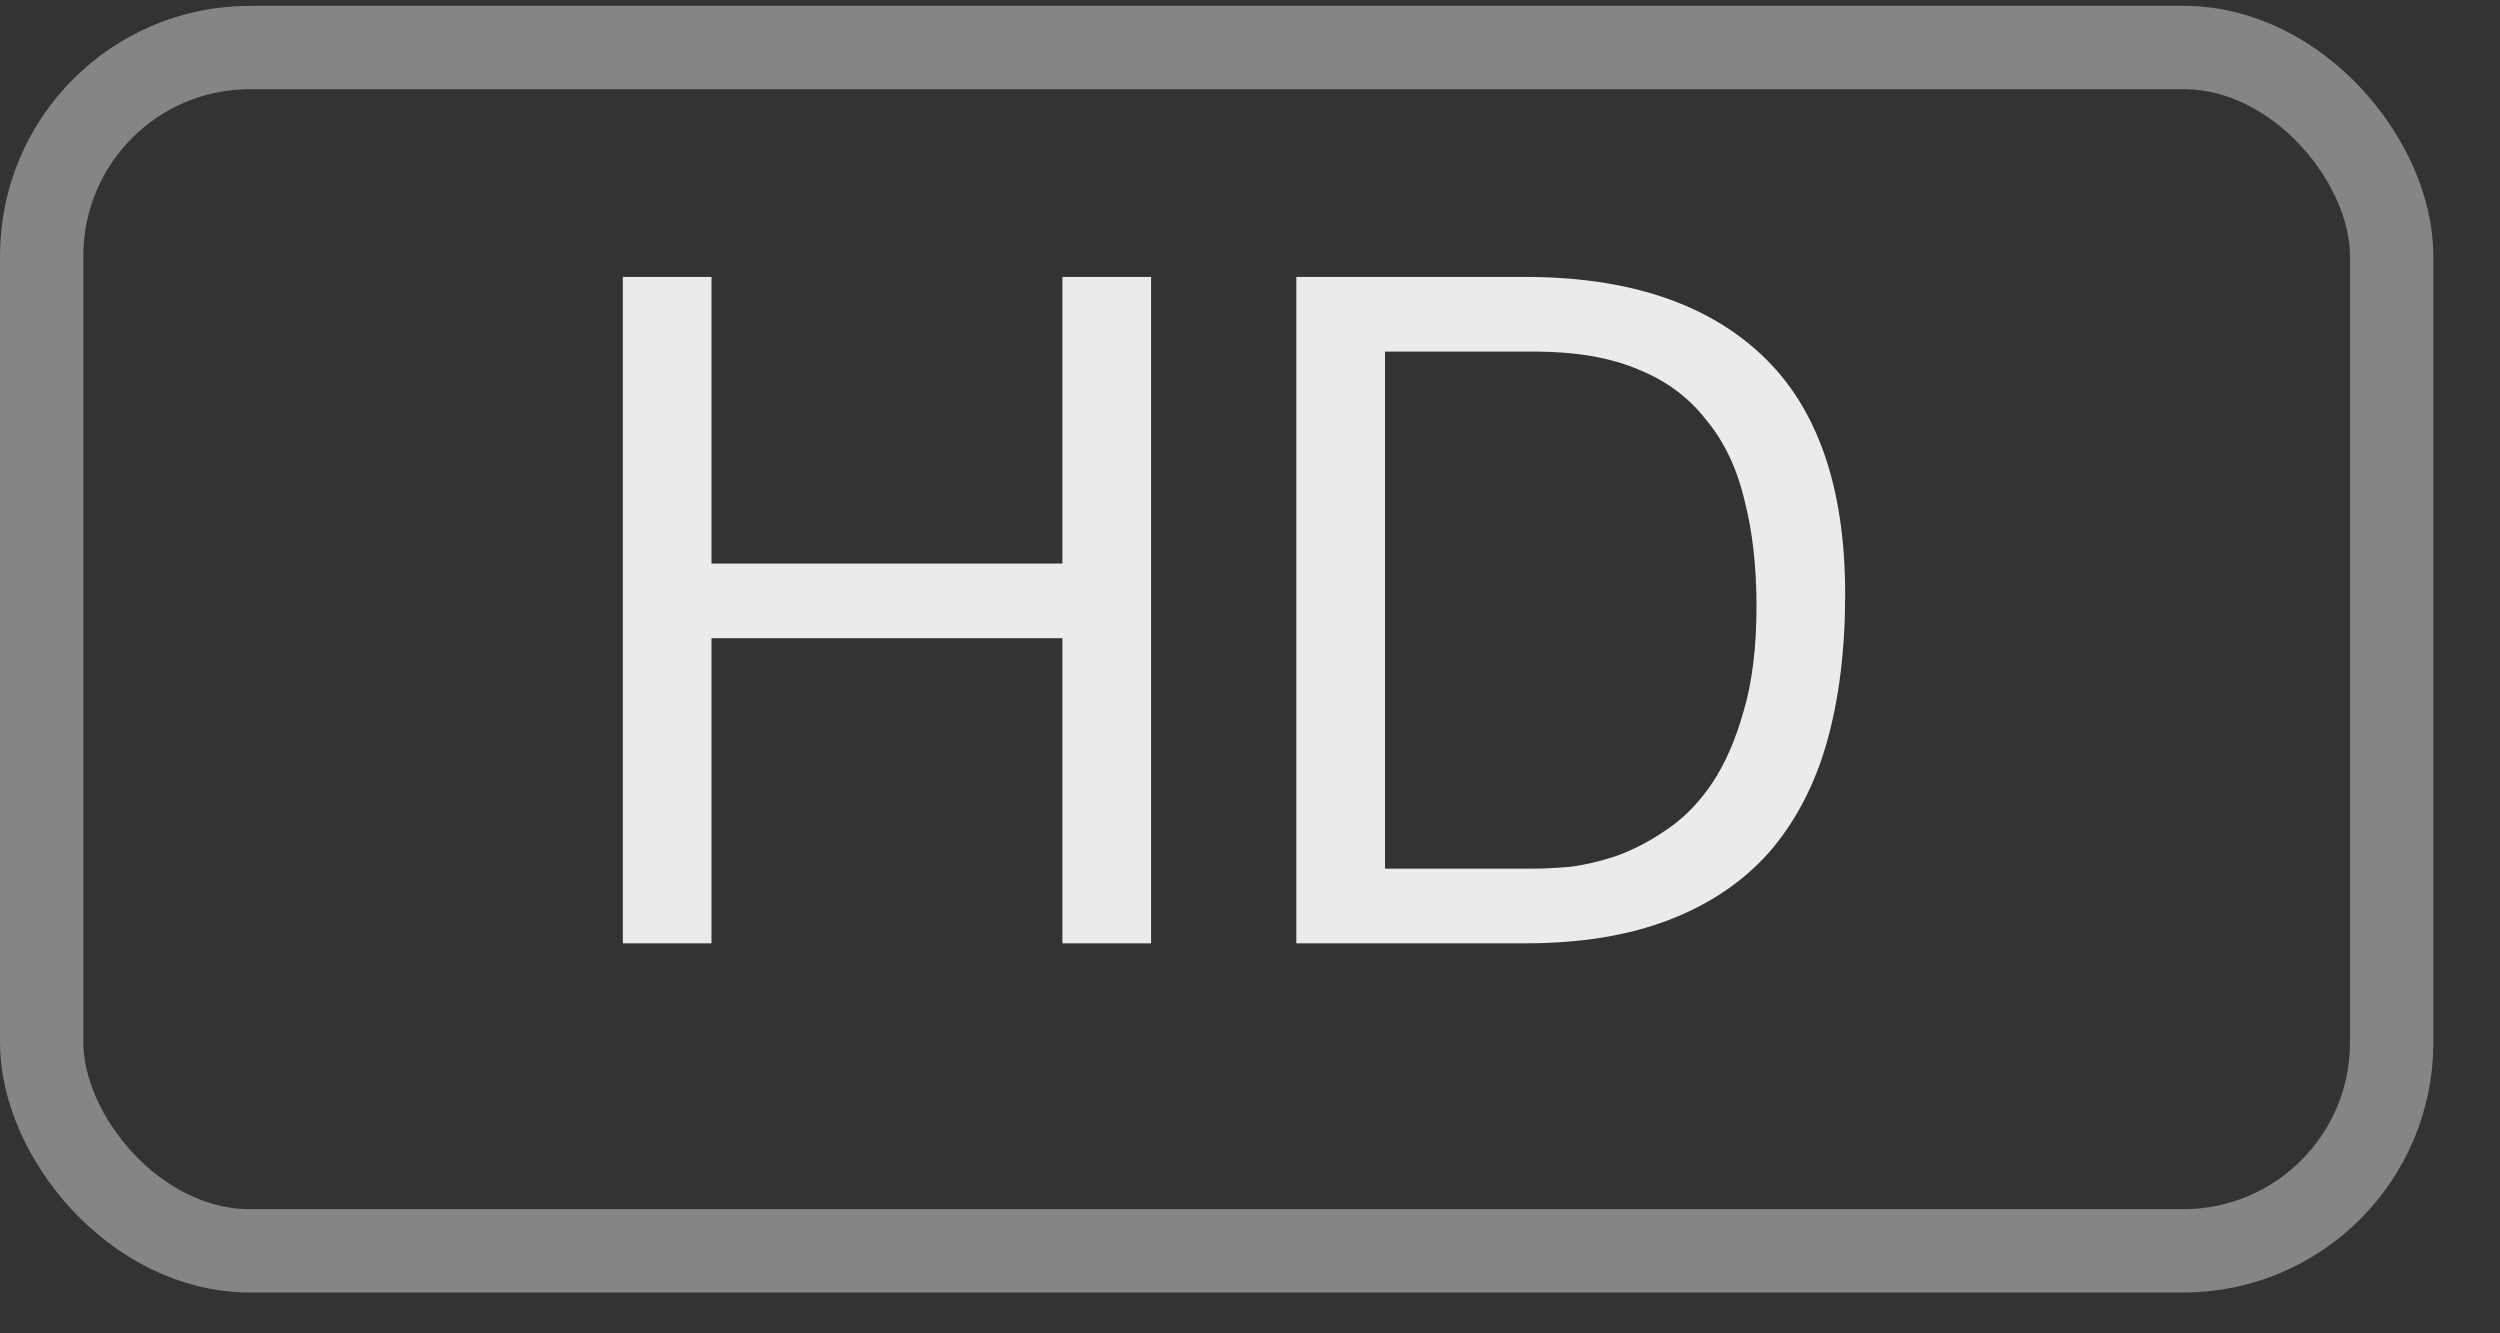 <svg width="30" height="16" viewBox="0 0 30 16" fill="none" xmlns="http://www.w3.org/2000/svg">
<rect x="0" y="0" width="30" height="16" fill="#333333" stroke="none"/>
<rect x="0.5" y="0.57" width="28.2" height="14.44" rx="2.5" stroke="white" stroke-opacity="0.4"/>
<path d="M7.474 3.323H8.538V6.762H12.749V3.323H13.813V11.32H12.749V7.658H8.538V11.32H7.474V3.323ZM16.62 10.424H18.39C18.51 10.424 18.659 10.417 18.838 10.402C19.017 10.379 19.208 10.335 19.409 10.267C19.611 10.193 19.809 10.088 20.003 9.954C20.204 9.819 20.384 9.636 20.541 9.405C20.697 9.173 20.824 8.886 20.921 8.542C21.026 8.192 21.078 7.77 21.078 7.277C21.078 6.799 21.03 6.373 20.933 6C20.843 5.619 20.69 5.298 20.473 5.037C20.264 4.768 19.992 4.566 19.656 4.432C19.32 4.29 18.905 4.219 18.413 4.219H16.62V10.424ZM15.556 3.323H18.3C19.532 3.323 20.481 3.637 21.145 4.264C21.81 4.891 22.142 5.847 22.142 7.131C22.142 7.803 22.067 8.401 21.918 8.923C21.769 9.438 21.537 9.875 21.224 10.234C20.91 10.585 20.511 10.853 20.025 11.04C19.54 11.227 18.965 11.32 18.3 11.32H15.556V3.323Z" fill="white" fill-opacity="0.9"/>
</svg>

